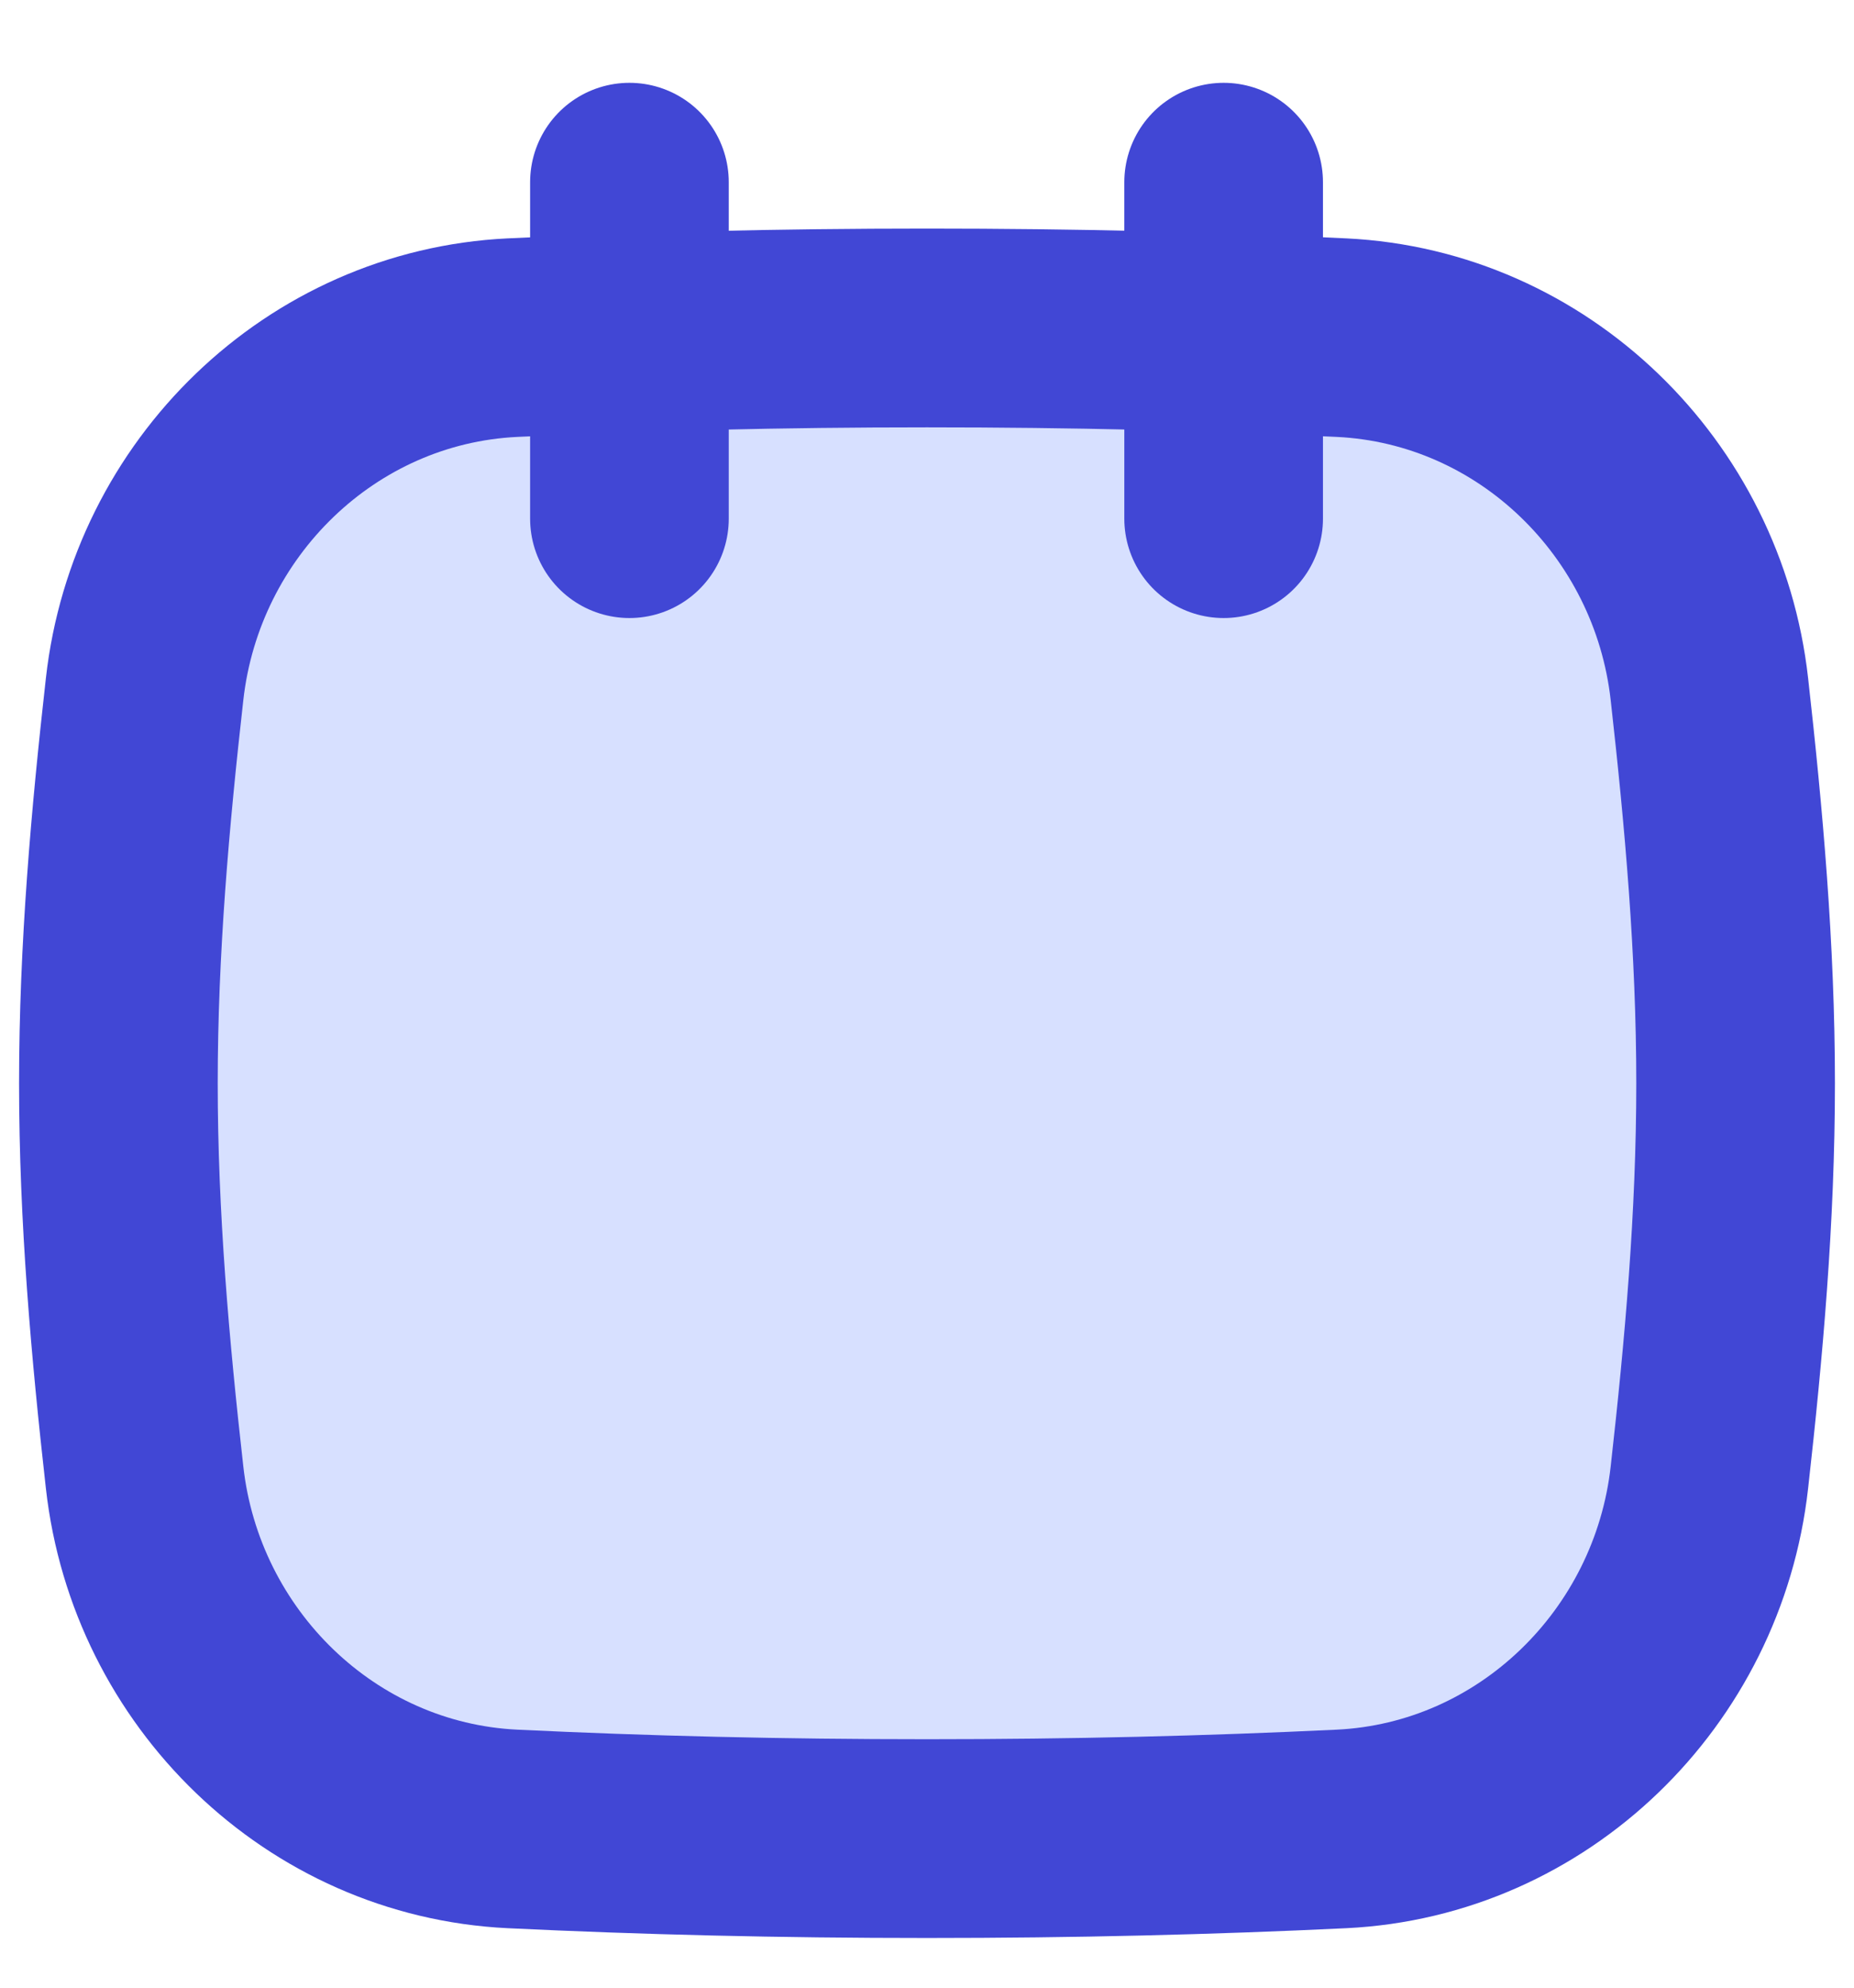 <svg fill="none" height="15" viewBox="0 0 14 15" width="14" xmlns="http://www.w3.org/2000/svg"><g stroke="#4147d5" stroke-width="1.5"><path d="m1.092 11.15c.161 1.439 1.331 2.582 2.778 2.652 1.0.048 2.021.073 3.13.073s2.13-.025 3.13-.073c1.447-.07 2.617-1.213 2.778-2.652.109-.969.198-1.963.198-2.975 0-1.012-.089-2.006-.198-2.975-.161-1.439-1.331-2.582-2.778-2.652-1-.048-2.021-.073-3.13-.073s-2.13.025-3.13.073c-1.447.07-2.617 1.213-2.778 2.652-.109.969-.198 1.963-.198 2.975 0 1.012.089 2.006.198 2.975z" fill="#d7e0ff"/><g stroke-linecap="round"><path d="m4.753 1.375v2.539"/><path d="m9.24 1.375v2.539"/></g></g></svg>